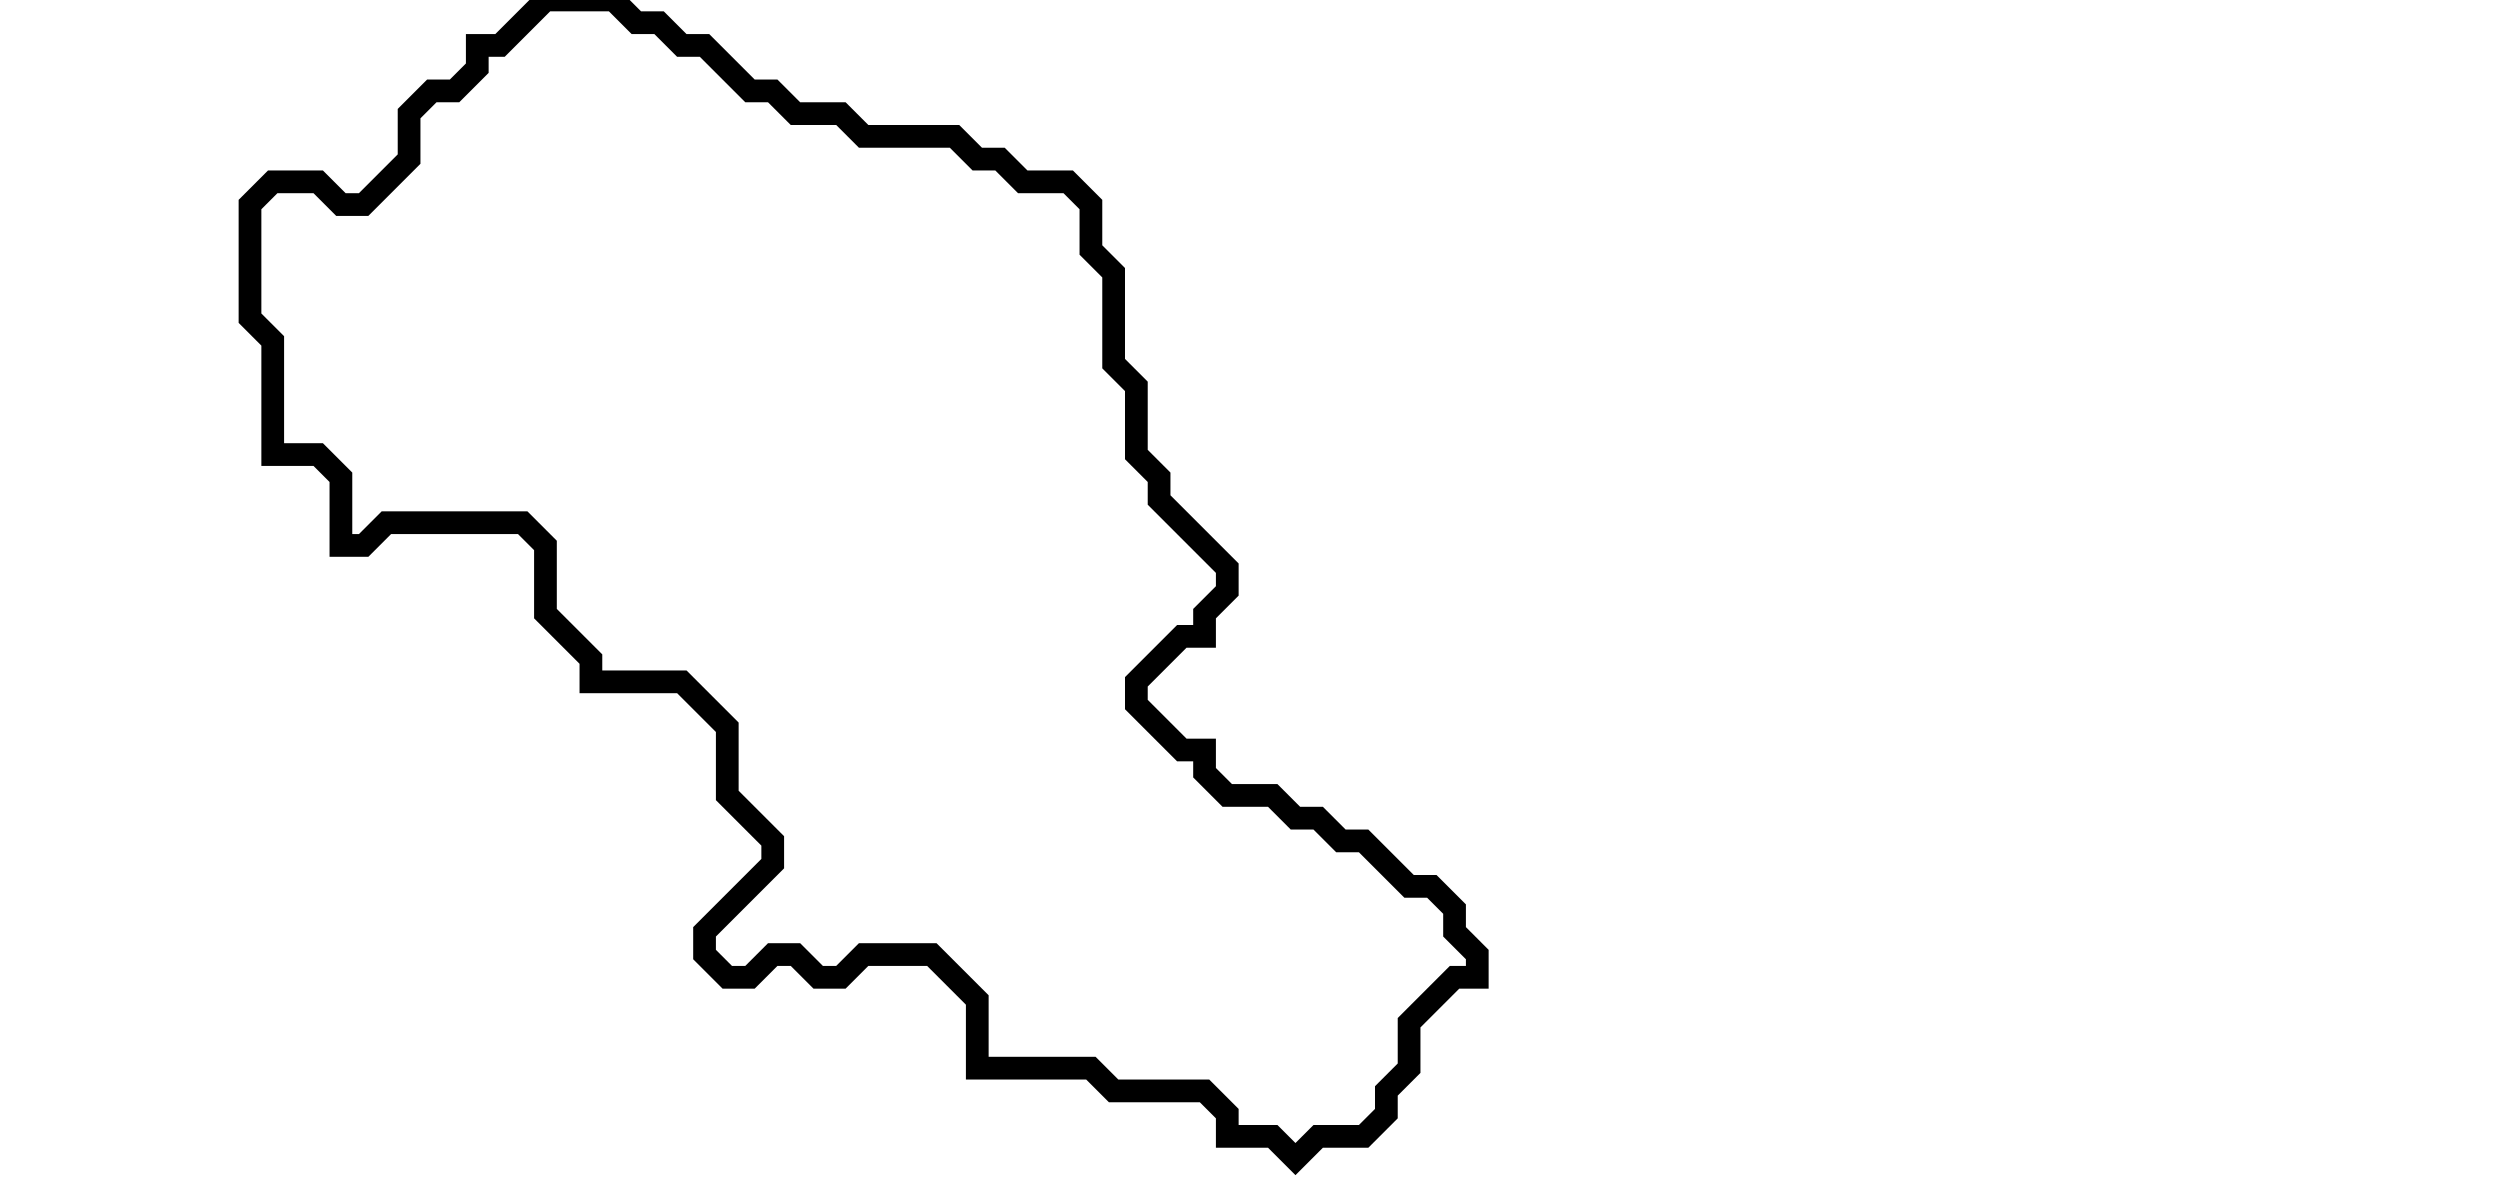 <svg xmlns="http://www.w3.org/2000/svg" width="110" height="52">
  <path d="M 24,0 L 22,2 L 21,2 L 21,3 L 20,4 L 19,4 L 18,5 L 18,7 L 16,9 L 15,9 L 14,8 L 12,8 L 11,9 L 11,14 L 12,15 L 12,20 L 14,20 L 15,21 L 15,24 L 16,24 L 17,23 L 23,23 L 24,24 L 24,27 L 26,29 L 26,30 L 30,30 L 32,32 L 32,35 L 34,37 L 34,38 L 31,41 L 31,42 L 32,43 L 33,43 L 34,42 L 35,42 L 36,43 L 37,43 L 38,42 L 41,42 L 43,44 L 43,47 L 48,47 L 49,48 L 53,48 L 54,49 L 54,50 L 56,50 L 57,51 L 58,50 L 60,50 L 61,49 L 61,48 L 62,47 L 62,45 L 64,43 L 65,43 L 65,42 L 64,41 L 64,40 L 63,39 L 62,39 L 60,37 L 59,37 L 58,36 L 57,36 L 56,35 L 54,35 L 53,34 L 53,33 L 52,33 L 50,31 L 50,30 L 52,28 L 53,28 L 53,27 L 54,26 L 54,25 L 51,22 L 51,21 L 50,20 L 50,17 L 49,16 L 49,12 L 48,11 L 48,9 L 47,8 L 45,8 L 44,7 L 43,7 L 42,6 L 38,6 L 37,5 L 35,5 L 34,4 L 33,4 L 31,2 L 30,2 L 29,1 L 28,1 L 27,0 Z" fill="none" stroke="black" stroke-width="1"/>
</svg>